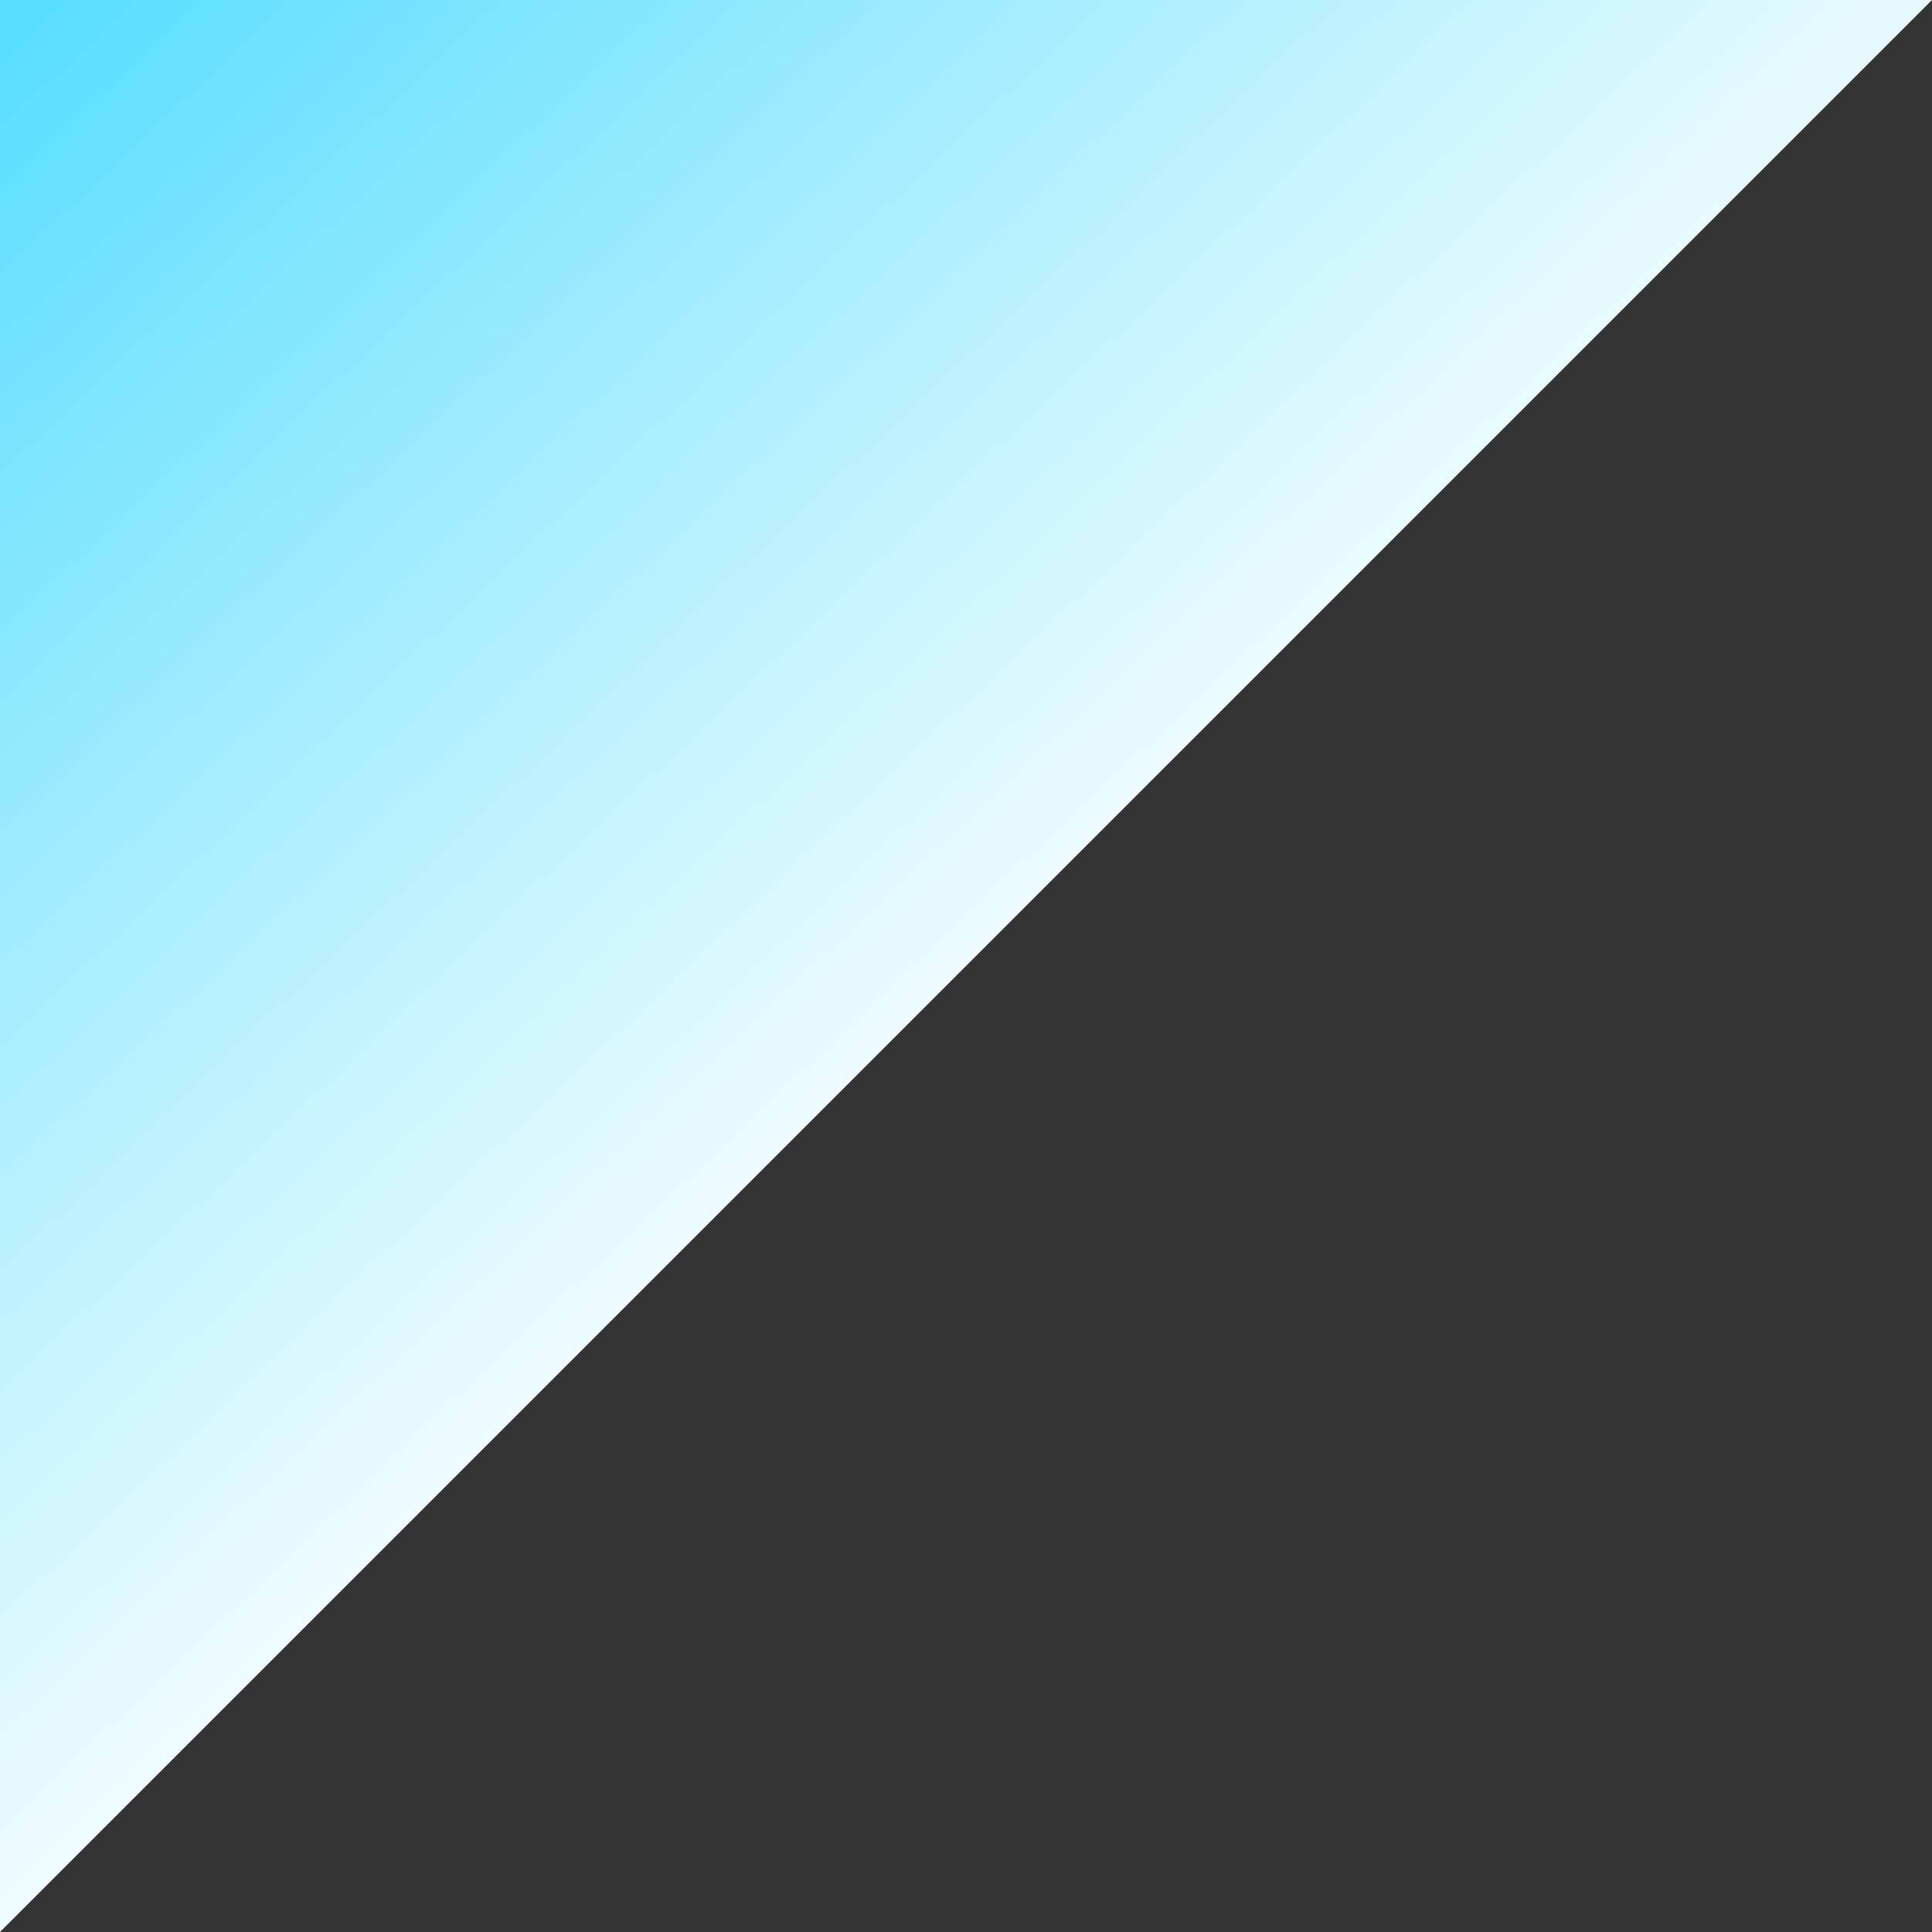 <?xml version="1.0" encoding="UTF-8" standalone="no"?>
<svg
   xmlns:dc="http://purl.org/dc/elements/1.1/"
   xmlns:cc="http://creativecommons.org/ns#"
   xmlns:rdf="http://www.w3.org/1999/02/22-rdf-syntax-ns#"
   xmlns:svg="http://www.w3.org/2000/svg"
   xmlns="http://www.w3.org/2000/svg"
   xmlns:sodipodi="http://sodipodi.sourceforge.net/DTD/sodipodi-0.dtd"
   xmlns:inkscape="http://www.inkscape.org/namespaces/inkscape"
   width="168.804mm"
   height="168.804mm"
   viewBox="0 0 168.804 168.804"
   version="1.1"
   id="svg8"
   inkscape:version="1.0.1 (3bc2e813f5, 2020-09-07)"
   sodipodi:docname="triangle.svg">
  <rect x="0" y="0" width="168.804" height="168.804" fill="#333333" stroke="none"/>
  <defs
     id="defs2">
    <linearGradient
       id="paint0_linear"
       x1="-2"
       y1="638"
       x2="365.748"
       y2="290.131"
       gradientUnits="userSpaceOnUse">
      <stop
         stop-color="#956FFF"
         id="stop849"
         style="stop-color:#55ddff;stop-opacity:1" />
      <stop
         offset="1"
         stop-color="#1A2670"
         id="stop851"
         style="stop-color:#ffffff;stop-opacity:1" />
    </linearGradient>
  </defs>
  <sodipodi:namedview
     id="base"
     pagecolor="#ffffff"
     bordercolor="#666666"
     borderopacity="1.0"
     inkscape:pageopacity="0.0"
     inkscape:pageshadow="2"
     inkscape:zoom="0.67203768"
     inkscape:cx="71.973778"
     inkscape:cy="358.8995"
     inkscape:document-units="mm"
     inkscape:current-layer="layer1"
     inkscape:document-rotation="0"
     showgrid="false"
     inkscape:window-width="1920"
     inkscape:window-height="1017"
     inkscape:window-x="-8"
     inkscape:window-y="-8"
     inkscape:window-maximized="1" />
  <g
     inkscape:label="Layer 1"
     inkscape:groupmode="layer"
     id="layer1"
     transform="translate(28.53,-15.046)">
    <g
       style="fill:none"
       id="g866"
       transform="matrix(0,0.265,-0.265,0,140.274,15.575)">
      <path
         d="M -2,638 V 0 l 638,638 z"
         fill="url(#paint0_linear)"
         id="path847"
         style="fill:url(#paint0_linear);fill-opacity:1" />
    </g>
  </g>
</svg>
